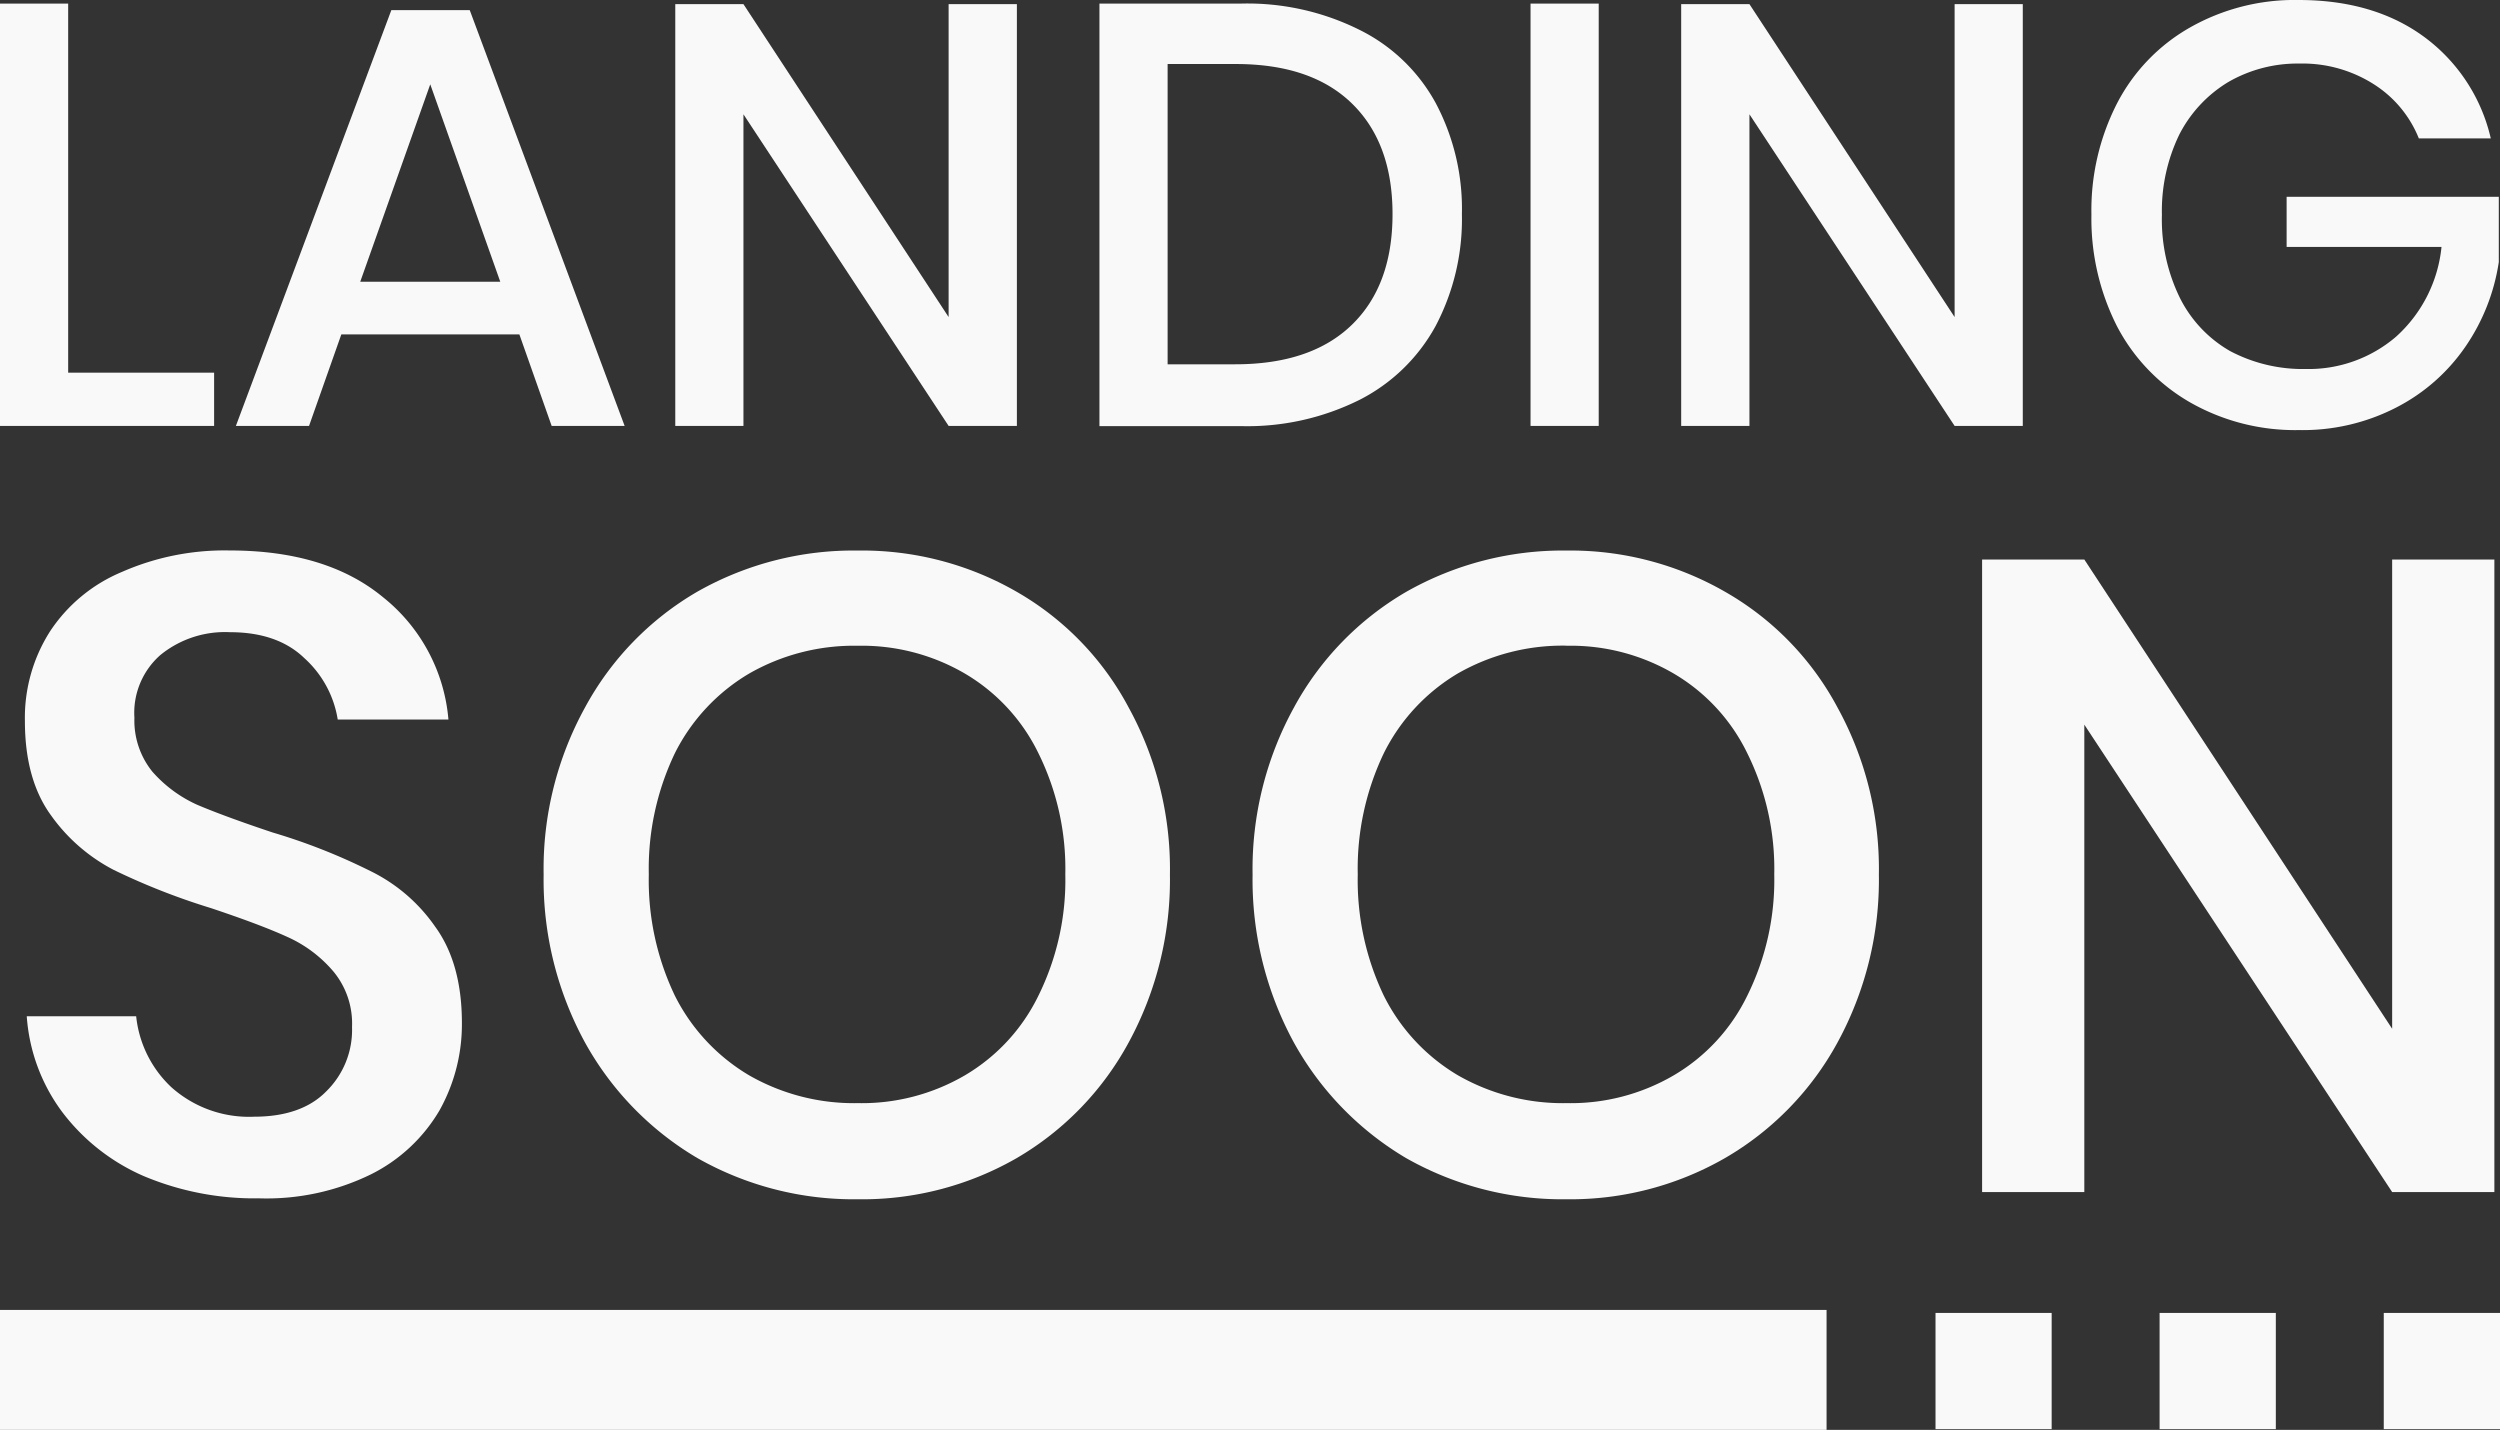 <svg id="Layer_1" data-name="Layer 1" xmlns="http://www.w3.org/2000/svg" viewBox="0 0 271 155"><rect x="0" y="0" width="271" height="155" fill="#333333" stroke="none"/><defs><style>.cls-1{fill:#f9f9fa;}</style></defs><title>OPLogo</title><path class="cls-1" d="M7.39,40.4H23.21v5.77H0V.39H7.39Z"/><path class="cls-1" d="M56.3,36.25H37l-3.5,9.92H25.57L42.42,1.1h8.5L67.71,46.17H59.8Zm-2.07-5.71L46.64,9.14l-7.59,21.4Z"/><path class="cls-1" d="M110.23,46.17h-7.4L80.59,12.39V46.17H73.2V.45h7.39l22.24,33.92V.45h7.4Z"/><path class="cls-1" d="M158.47,23.21a24.8,24.8,0,0,1-2.85,12.13,19.42,19.42,0,0,1-8.24,8,27.24,27.24,0,0,1-12.9,2.85h-15.3V.39h15.3a27.24,27.24,0,0,1,12.9,2.85,19,19,0,0,1,8.24,7.91A24.44,24.44,0,0,1,158.47,23.21ZM133.89,39.49q8.24,0,12.65-4.28t4.41-12q0-7.71-4.41-12T133.89,6.94h-7.32V39.49Z"/><path class="cls-1" d="M173.3.39V46.17h-7.39V.39Z"/><path class="cls-1" d="M219.27,46.17h-7.39L189.64,12.39V46.17h-7.4V.45h7.4l22.24,33.92V.45h7.39Z"/><path class="cls-1" d="M249.16,0q8.18,0,13.62,4A18.91,18.91,0,0,1,270,15H262.2a12.39,12.39,0,0,0-4.93-5.9,14.37,14.37,0,0,0-8-2.21,15,15,0,0,0-7.72,2,14.19,14.19,0,0,0-5.32,5.71,19,19,0,0,0-1.88,8.69,19.36,19.36,0,0,0,1.95,9,13.69,13.69,0,0,0,5.45,5.77A16.86,16.86,0,0,0,249.94,40a14.56,14.56,0,0,0,9.79-3.5,15.13,15.13,0,0,0,4.93-9.73H247.87V21.33h23V28.4a21.89,21.89,0,0,1-3.64,9.21,20.35,20.35,0,0,1-7.45,6.55,22.11,22.11,0,0,1-10.57,2.46,23,23,0,0,1-11.8-3,20.4,20.4,0,0,1-7.92-8.24,25.78,25.78,0,0,1-2.78-12.12,25.42,25.42,0,0,1,2.78-12.06A20.06,20.06,0,0,1,237.36,3,23,23,0,0,1,249.16,0Z"/><path class="cls-1" d="M50.07,110.94a19.12,19.12,0,0,1-2.43,9.43,17.83,17.83,0,0,1-7.39,6.91,25.75,25.75,0,0,1-12.16,2.62,31,31,0,0,1-12.55-2.43,22.12,22.12,0,0,1-8.85-7A19.65,19.65,0,0,1,2.9,110.16H14.76a12.28,12.28,0,0,0,3.8,7.68,12.63,12.63,0,0,0,9,3.21c3.37,0,6-.91,7.78-2.72a9.32,9.32,0,0,0,2.82-7,8.84,8.84,0,0,0-2-6,14.09,14.09,0,0,0-5.06-3.79c-2-.91-4.76-1.94-8.26-3.11A73.15,73.15,0,0,1,12.33,94.3a19.14,19.14,0,0,1-6.81-5.93Q2.7,84.49,2.7,78.16a17.4,17.4,0,0,1,2.73-9.73A17.3,17.3,0,0,1,13.21,62a27.66,27.66,0,0,1,11.67-2.33q10.5,0,16.63,5.06A19,19,0,0,1,48.61,78h-12A11.36,11.36,0,0,0,33,71.35c-1.94-1.88-4.64-2.82-8.07-2.82A11.08,11.08,0,0,0,17.39,71a8.34,8.34,0,0,0-2.82,6.81,8.82,8.82,0,0,0,1.94,5.83,14.23,14.23,0,0,0,4.87,3.6c2,.85,4.73,1.85,8.17,3a65.13,65.13,0,0,1,10.6,4.18,18.31,18.31,0,0,1,7,6Q50.08,104.42,50.07,110.94Z"/><path class="cls-1" d="M93,59.68a33.59,33.59,0,0,1,17.21,4.47A31.46,31.46,0,0,1,122.35,76.7a36.38,36.38,0,0,1,4.47,18.09A36.92,36.92,0,0,1,122.35,113a32.31,32.31,0,0,1-12.16,12.55A33.59,33.59,0,0,1,93,130a34.3,34.3,0,0,1-17.41-4.47A33.17,33.17,0,0,1,63.41,113a36.82,36.82,0,0,1-4.48-18.19A36.28,36.28,0,0,1,63.41,76.7,32.27,32.27,0,0,1,75.57,64.15,34.3,34.3,0,0,1,93,59.68ZM93,70a22.86,22.86,0,0,0-11.77,3,20.9,20.9,0,0,0-8.08,8.66,29,29,0,0,0-2.82,13.13,29,29,0,0,0,2.82,13.13,20.9,20.9,0,0,0,8.08,8.66,22.86,22.86,0,0,0,11.77,3,22.15,22.15,0,0,0,11.57-3,20.31,20.31,0,0,0,8-8.66,28.26,28.26,0,0,0,2.91-13.13,28.26,28.26,0,0,0-2.91-13.13,20.31,20.31,0,0,0-8-8.66A22.15,22.15,0,0,0,93,70Z"/><path class="cls-1" d="M169.82,59.68A33.65,33.65,0,0,1,187,64.15,31.5,31.5,0,0,1,199.19,76.7a36.28,36.28,0,0,1,4.48,18.09A36.82,36.82,0,0,1,199.19,113,32.36,32.36,0,0,1,187,125.53,33.65,33.65,0,0,1,169.82,130a34.32,34.32,0,0,1-17.41-4.47A33.24,33.24,0,0,1,140.25,113a36.92,36.92,0,0,1-4.47-18.19,36.38,36.38,0,0,1,4.47-18.09,32.34,32.34,0,0,1,12.16-12.55A34.32,34.32,0,0,1,169.82,59.68Zm0,10.31a22.88,22.88,0,0,0-11.77,3A20.82,20.82,0,0,0,150,81.66a29,29,0,0,0-2.82,13.13A29,29,0,0,0,150,107.92a20.82,20.82,0,0,0,8.07,8.66,22.88,22.88,0,0,0,11.77,3,22.15,22.15,0,0,0,11.57-3,20.25,20.25,0,0,0,8-8.66,28.26,28.26,0,0,0,2.92-13.13,28.26,28.26,0,0,0-2.92-13.13,20.25,20.25,0,0,0-8-8.66A22.15,22.15,0,0,0,169.82,70Z"/><path class="cls-1" d="M270.39,129.22H259.31L225.94,78.55v50.67H214.86V60.65h11.08l33.37,50.87V60.65h11.08Z"/><path class="cls-1" d="M198,142v13H0V142Z"/><path class="cls-1" d="M258.4,142.32H271v12.6H258.4Z"/><path class="cls-1" d="M234.1,142.32h12.6v12.6H234.1Z"/><path class="cls-1" d="M209.81,142.32H222.4v12.6H209.81Z"/></svg>